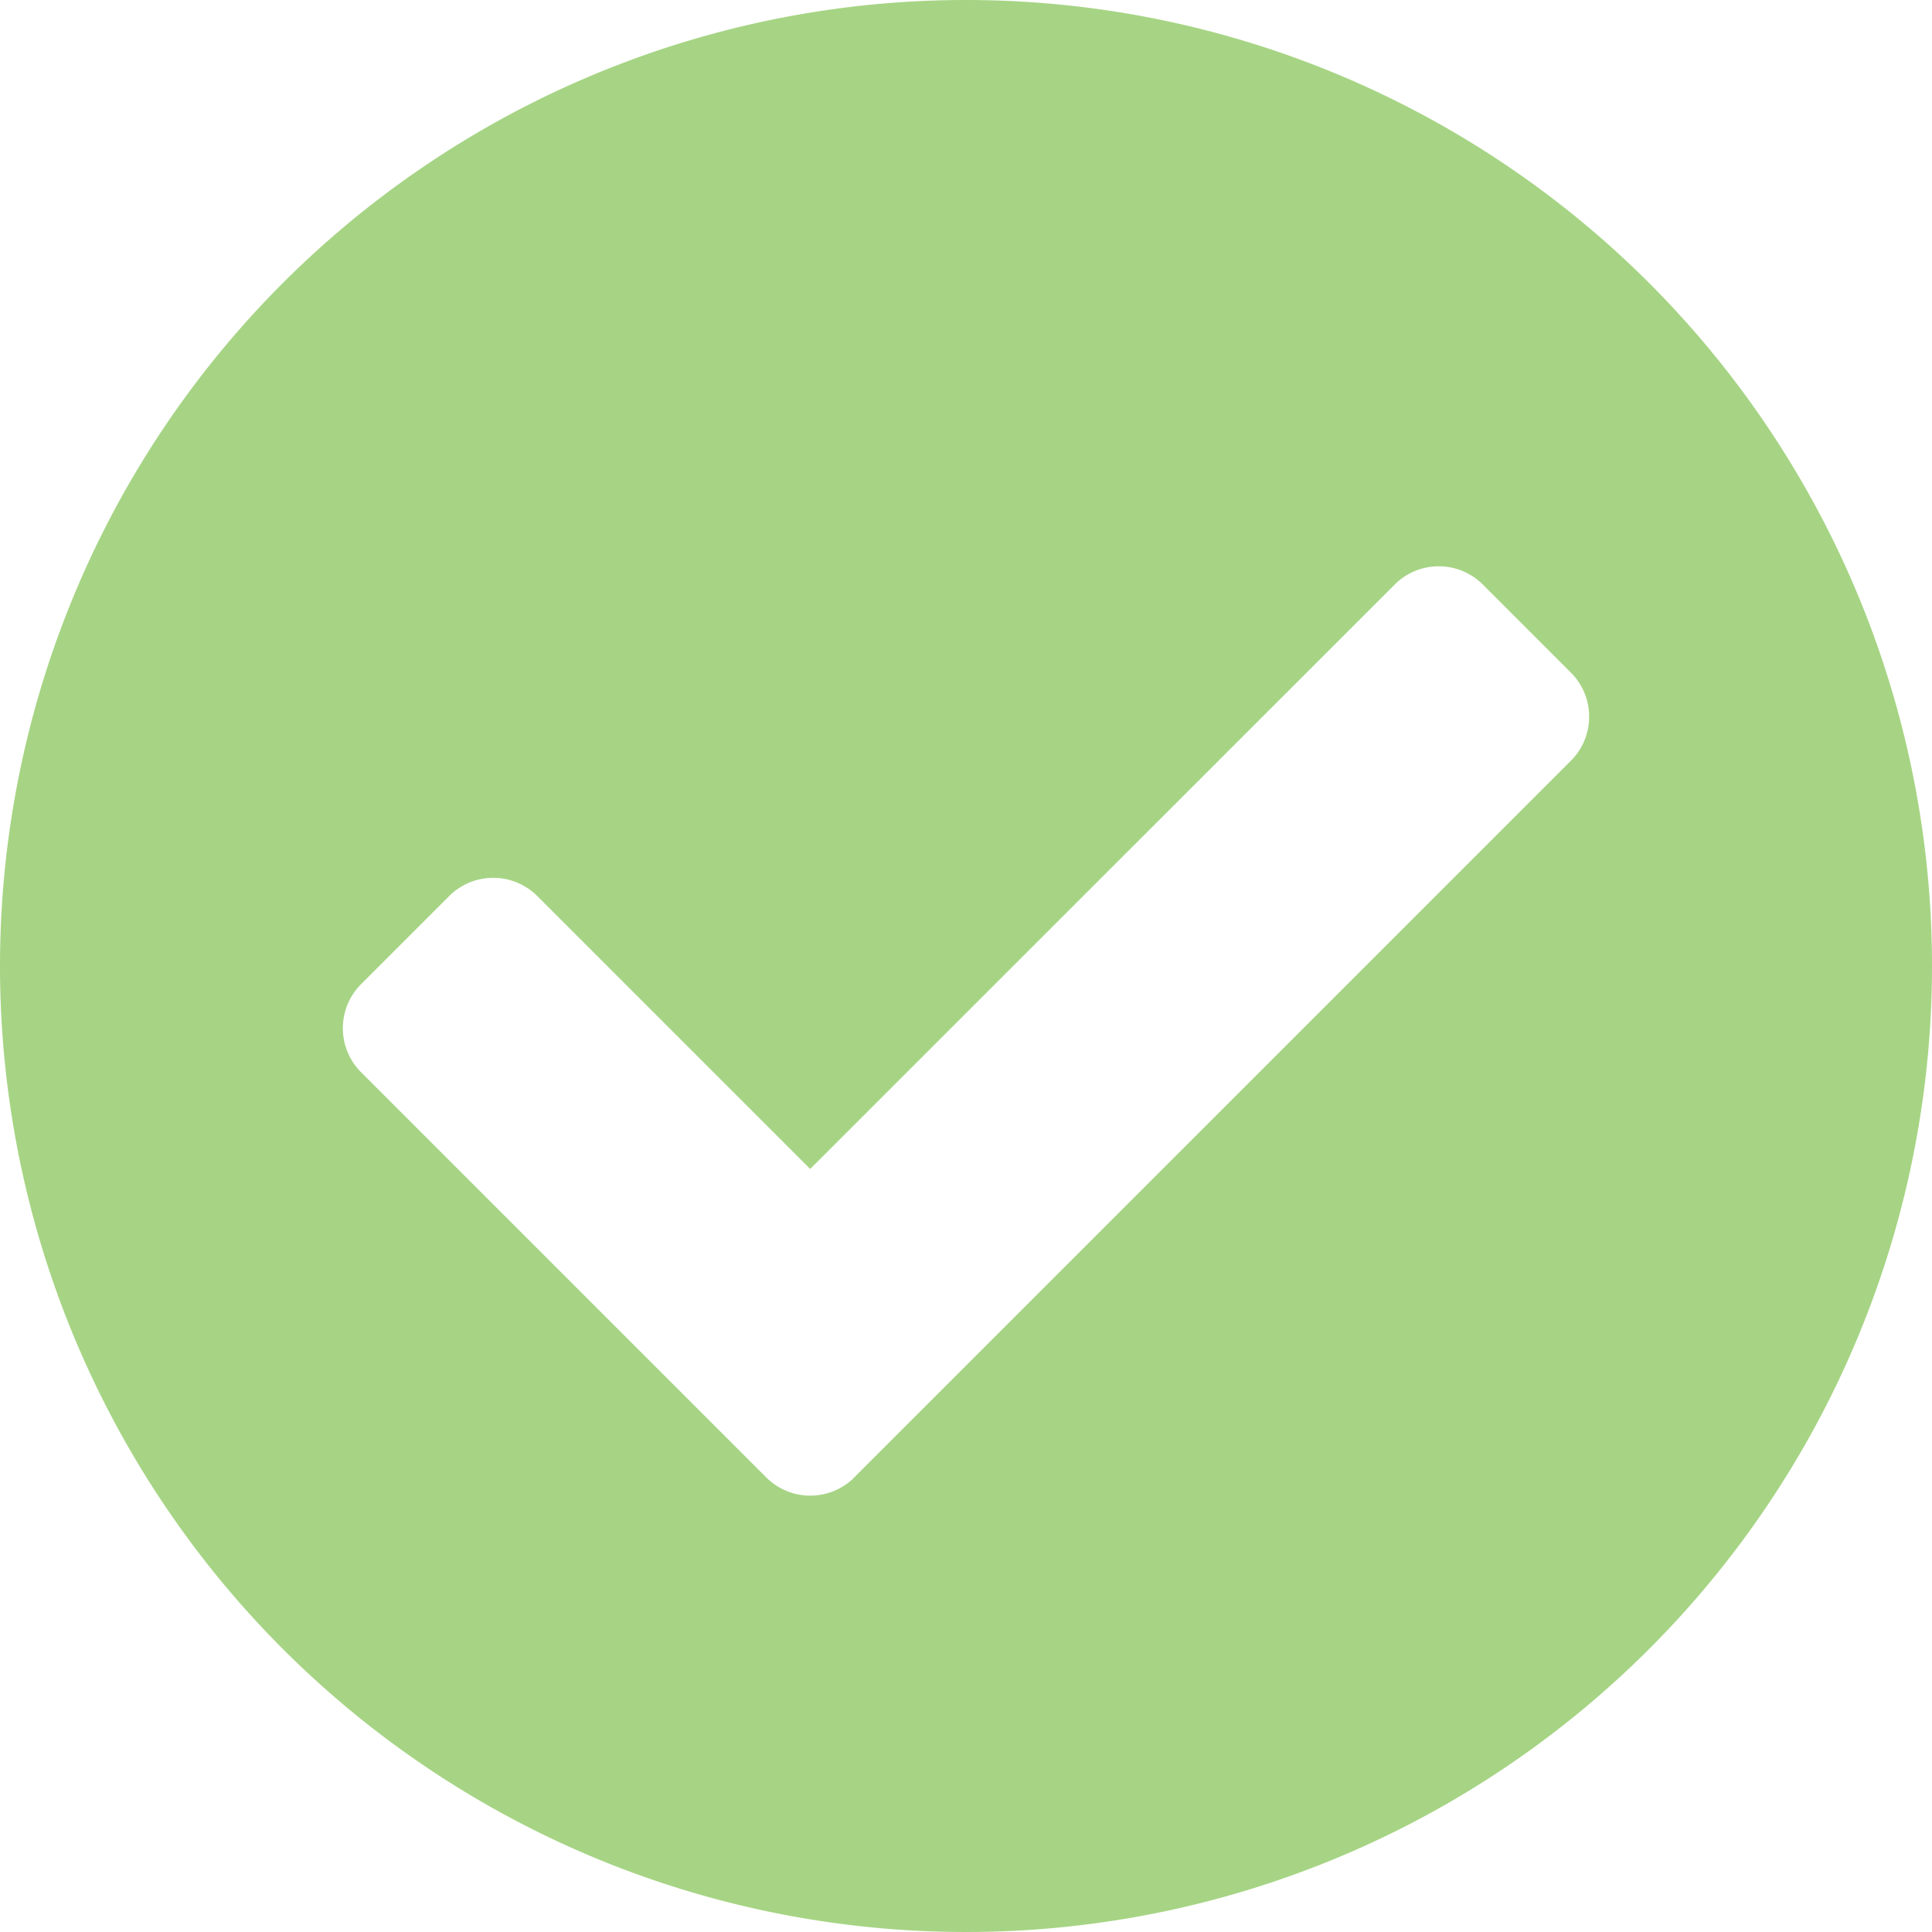 <svg xmlns="http://www.w3.org/2000/svg" width="20" height="20" viewBox="0 0 20 20"><defs><style>.a{fill:#a6d484;}</style></defs><path class="a" d="M20.563,10.563a10,10,0,1,1-10-10A10,10,0,0,1,20.563,10.563ZM9.406,15.857l7.419-7.419a.645.645,0,0,0,0-.912l-.912-.912a.645.645,0,0,0-.912,0L8.95,12.664,6.125,9.839a.645.645,0,0,0-.912,0l-.912.912a.645.645,0,0,0,0,.912l4.194,4.194a.645.645,0,0,0,.912,0Z" transform="translate(-0.563 -0.563)"/></svg>
